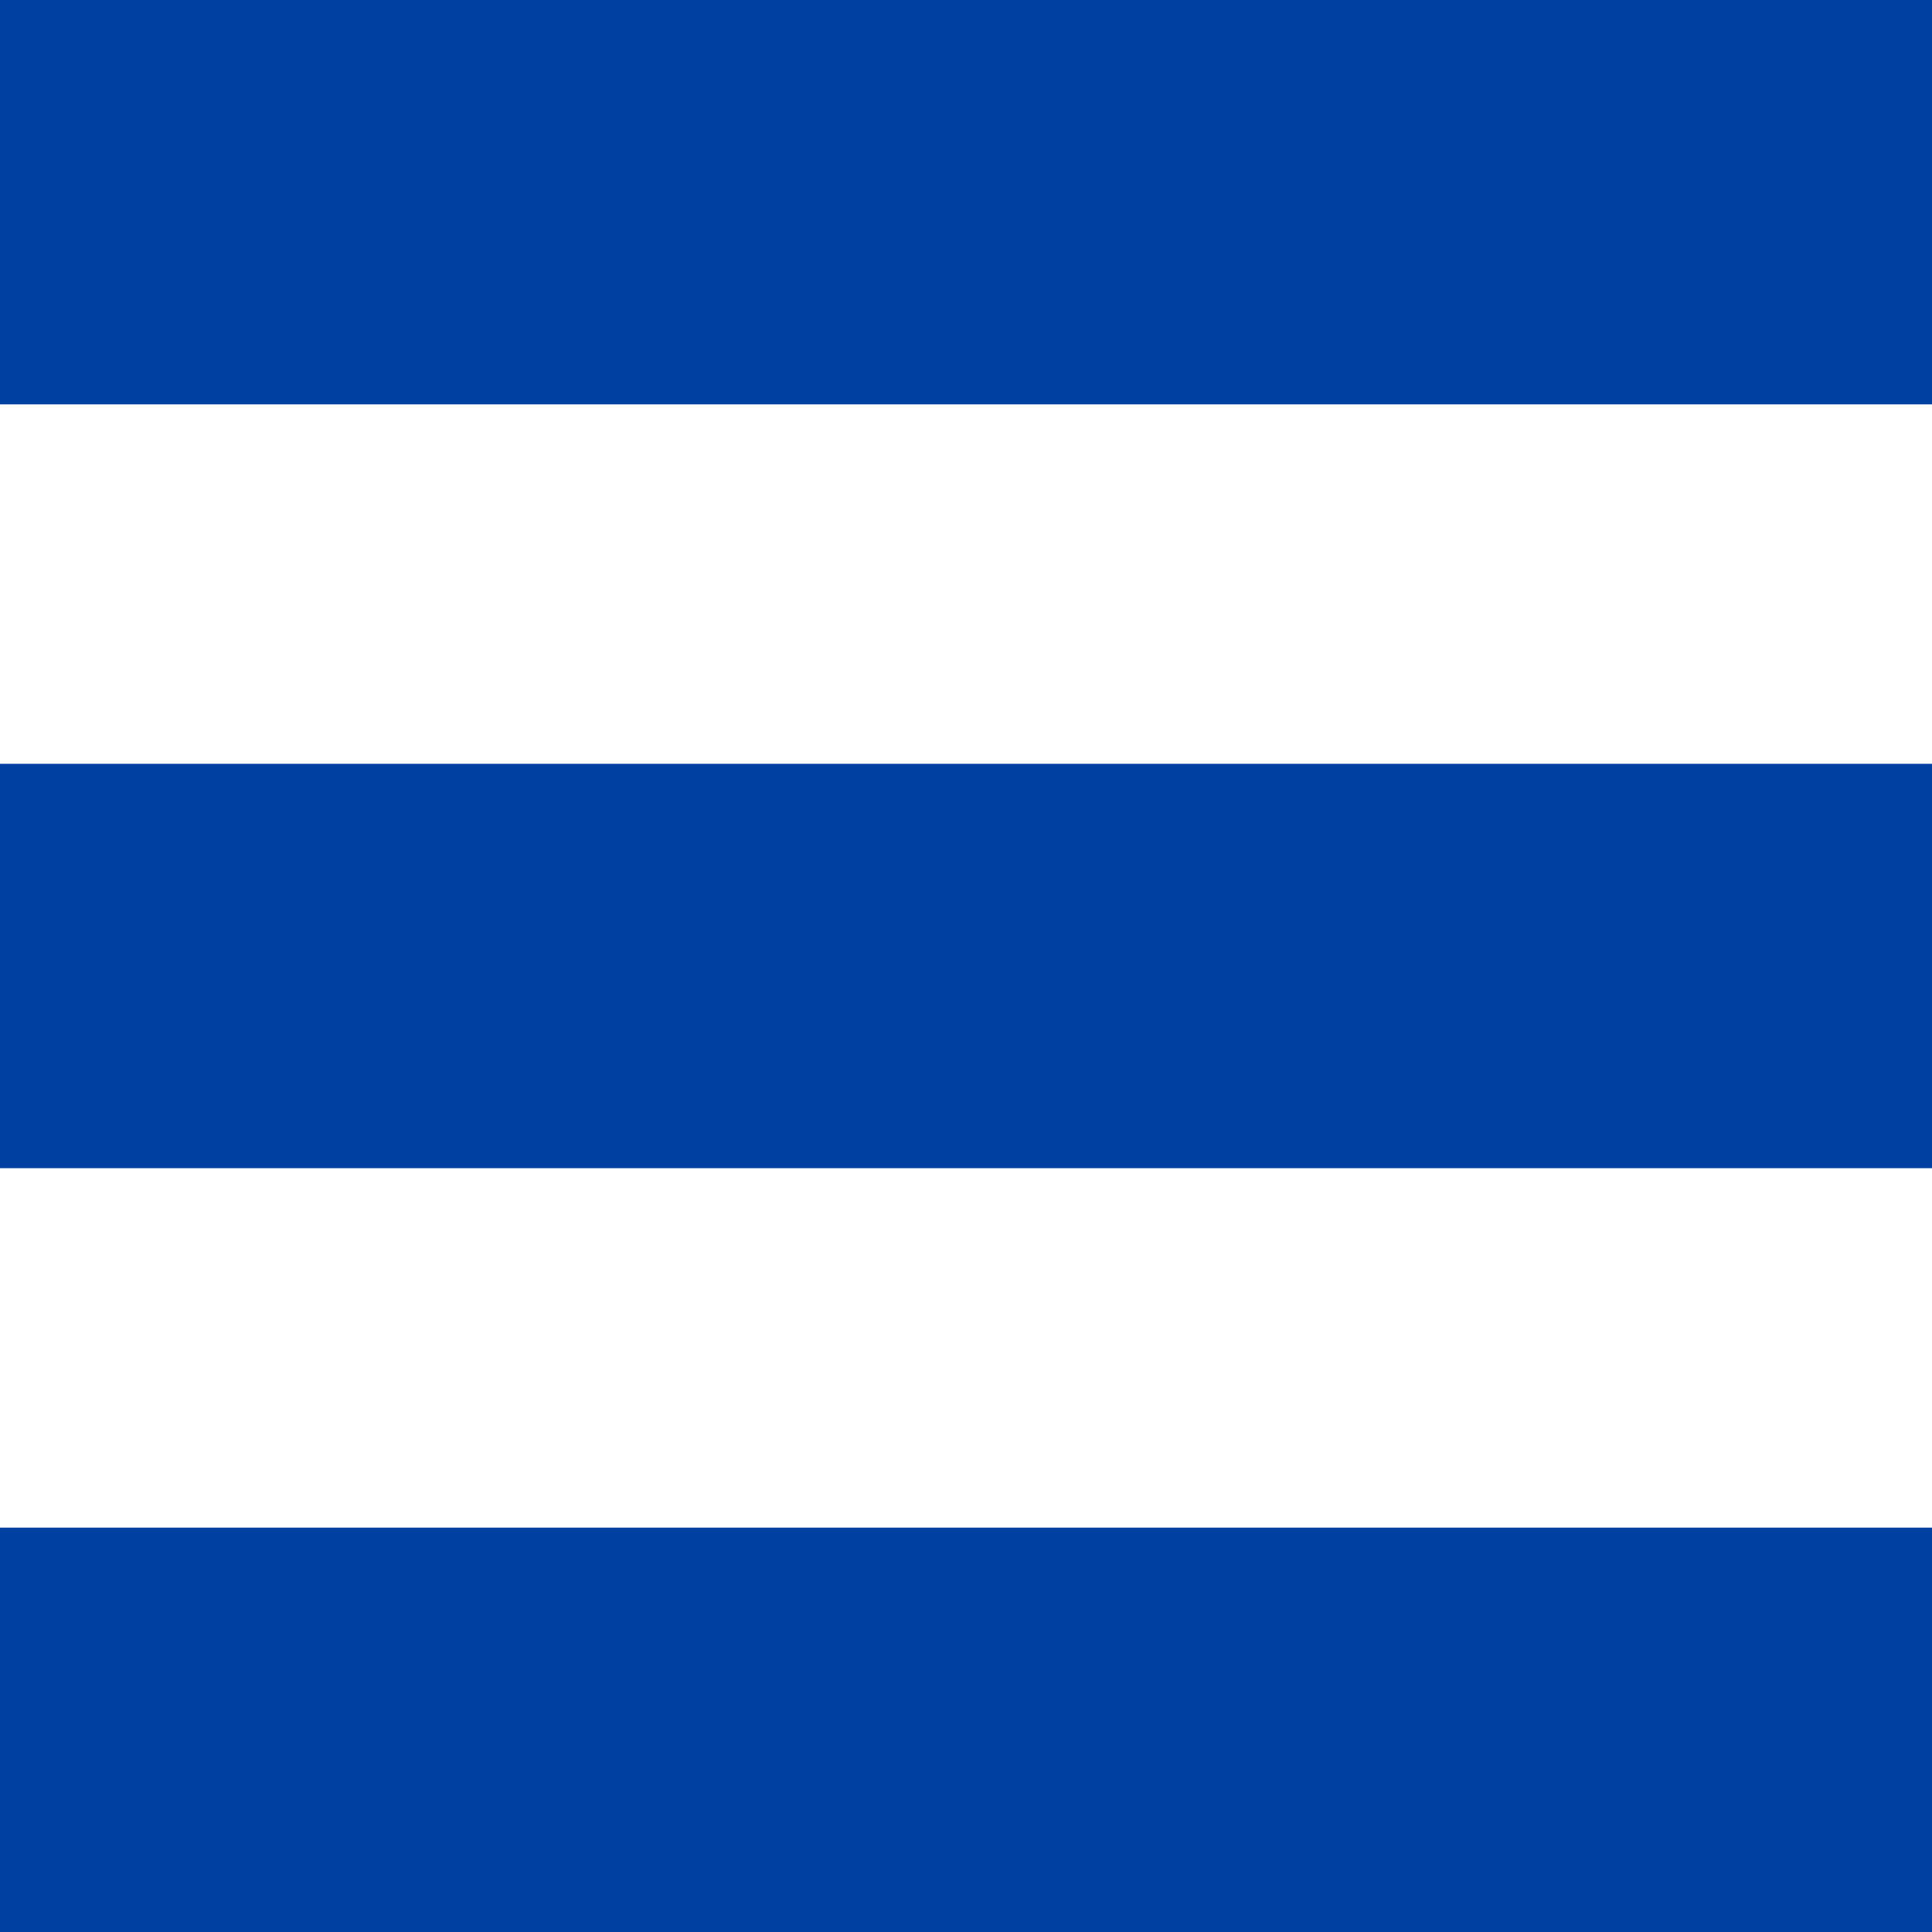 <svg width="43" height="43" viewBox="0 0 43 43" fill="none" xmlns="http://www.w3.org/2000/svg">
<rect width="43" height="9" fill="#0040A1"/>
<rect y="17" width="43" height="9" fill="#0040A1"/>
<rect y="34" width="43" height="9" fill="#0040A1"/>
</svg>
